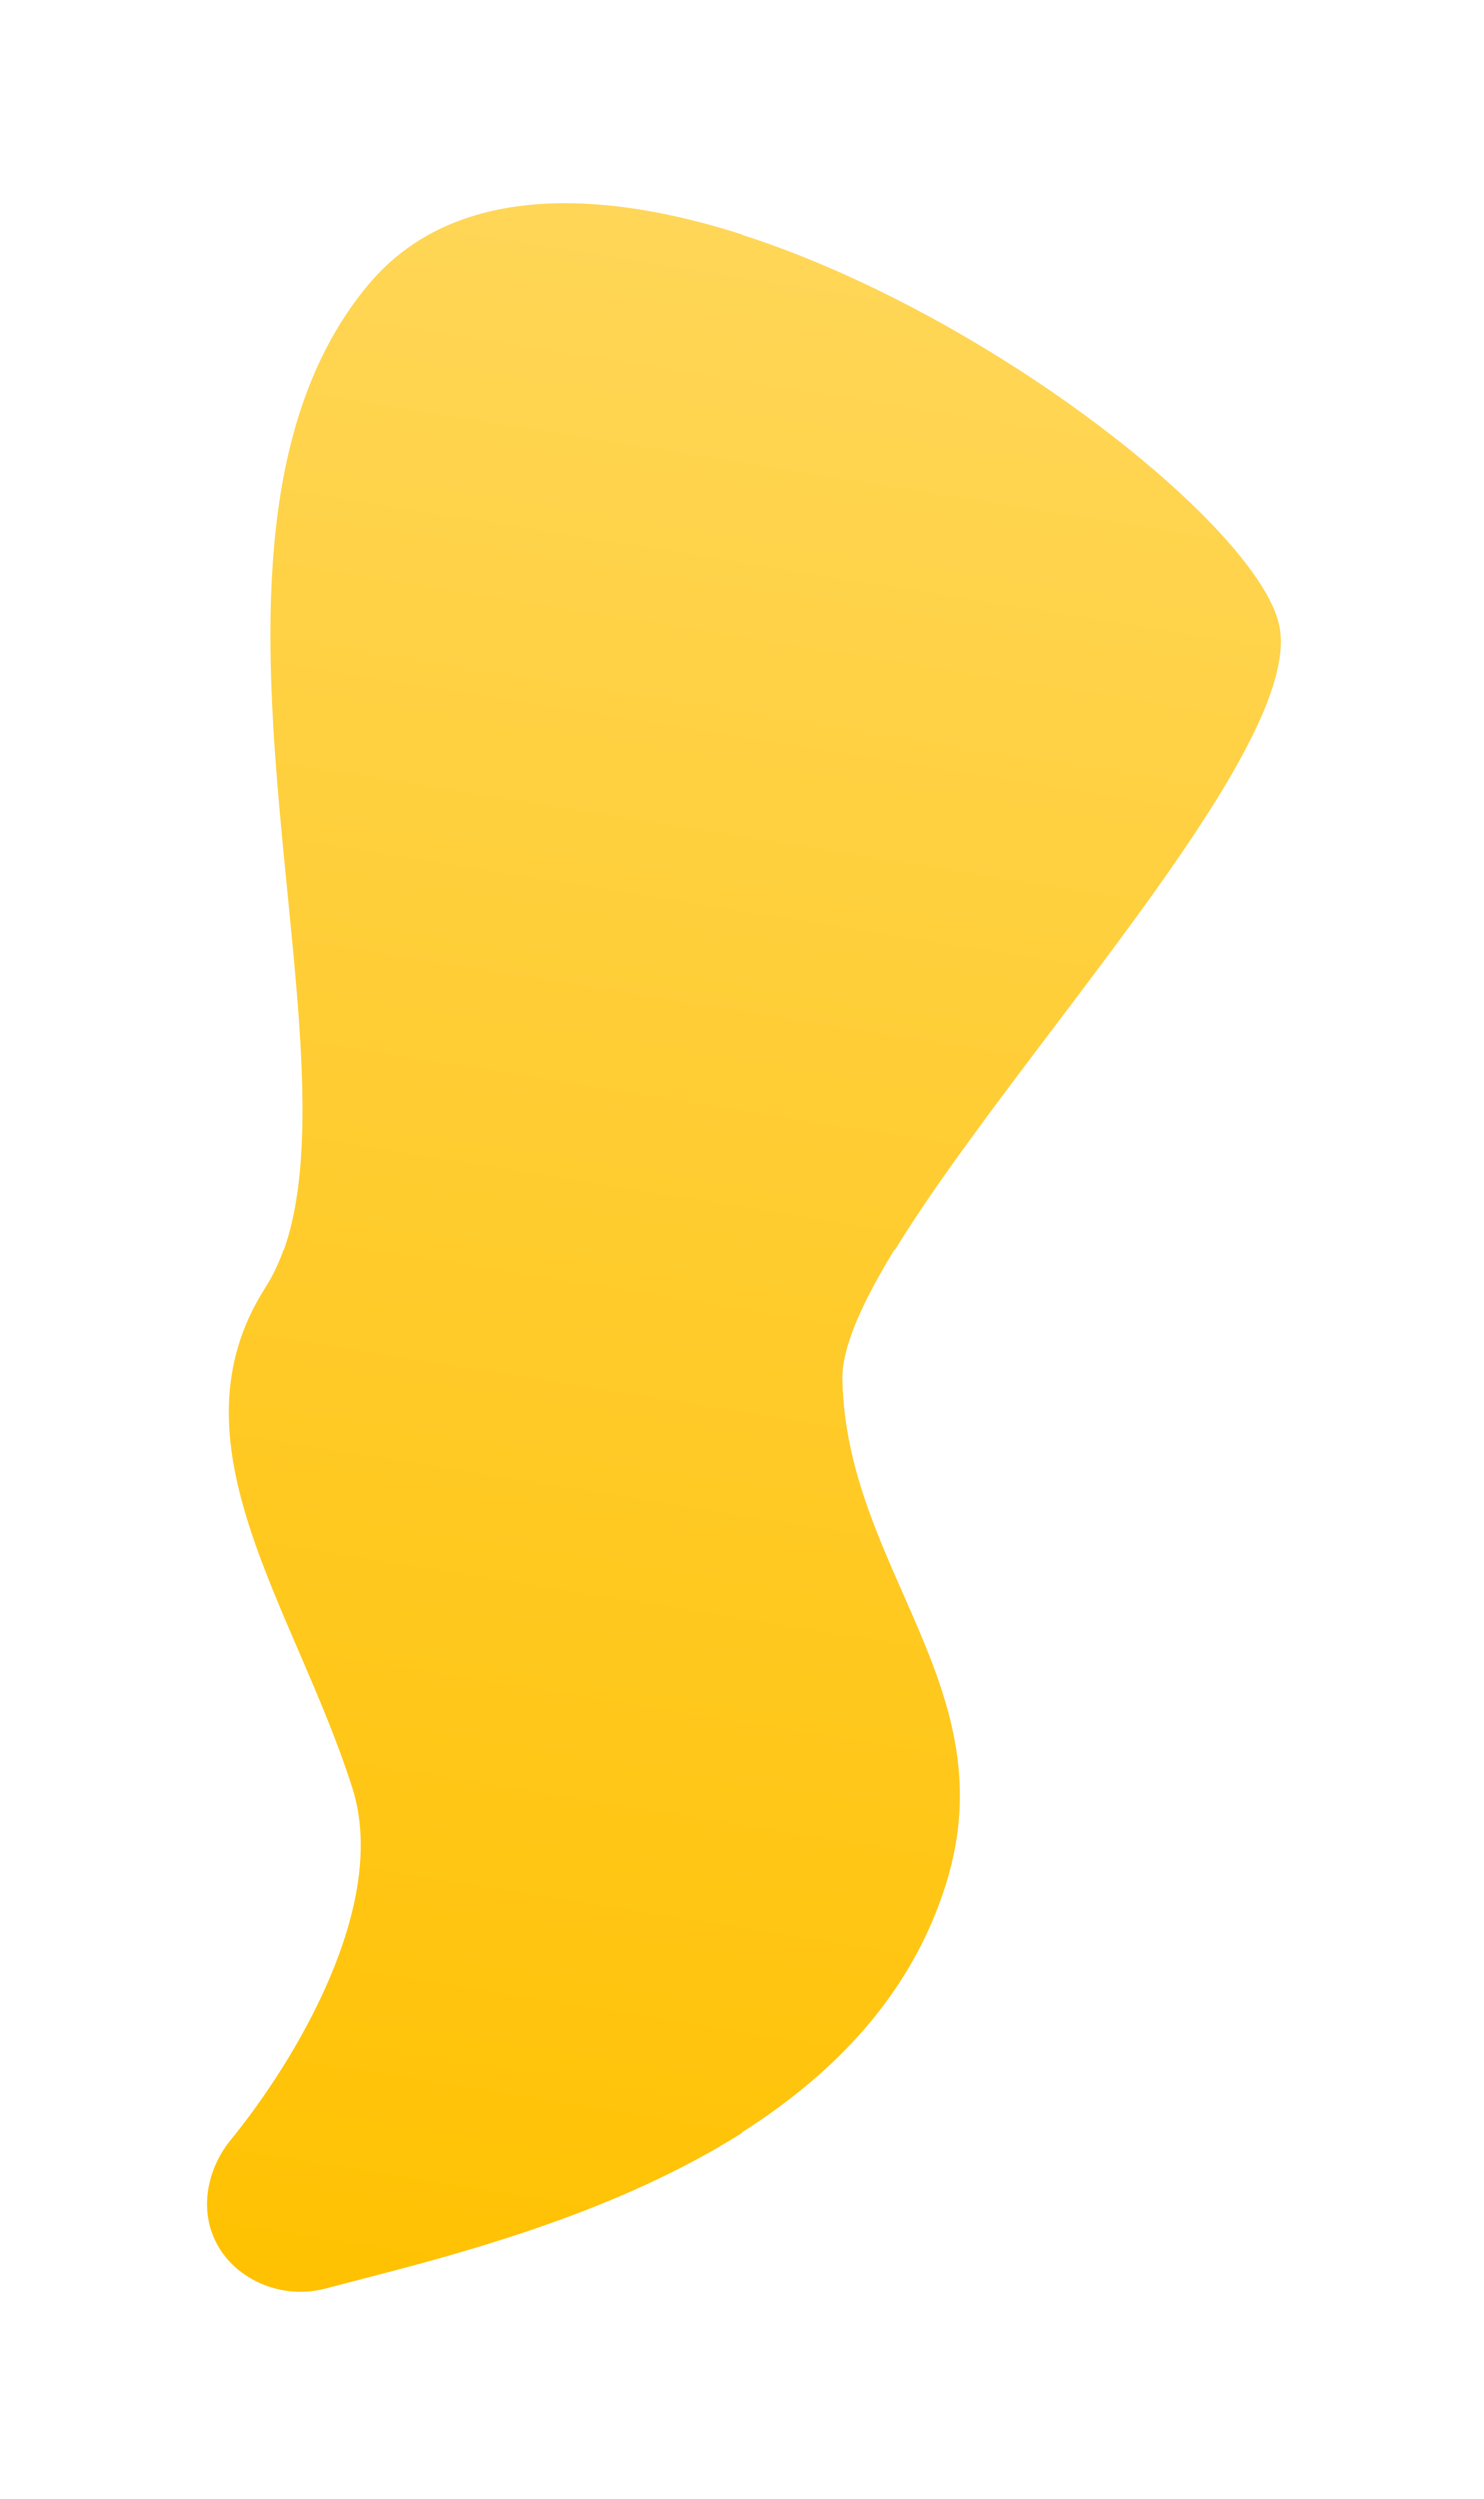 <svg width="148" height="249" viewBox="0 0 148 249" fill="none" xmlns="http://www.w3.org/2000/svg">
<defs>
<filter id="filter0_d_65_40" x="0.634" y="0.24" width="147.119" height="248.12" filterUnits="userSpaceOnUse" color-interpolation-filters="sRGB">
<feFlood flood-opacity="0" result="BackgroundImageFix"/>
<feColorMatrix in="SourceAlpha" type="matrix" values="0 0 0 0 0 0 0 0 0 0 0 0 0 0 0 0 0 0 127 0" result="hardAlpha"/>
<feOffset dy="4"/>
<feGaussianBlur stdDeviation="10"/>
<feColorMatrix type="matrix" values="0 0 0 0 0.129 0 0 0 0 0 0 0 0 0 0.412 0 0 0 0.16 0"/>
<feBlend mode="normal" in2="BackgroundImageFix" result="effect1_dropShadow_65_40"/>
<feBlend mode="normal" in="SourceGraphic" in2="effect1_dropShadow_65_40" result="shape"/>
</filter>
<linearGradient id="paint0_linear_65_40" x1="83.126" y1="19.958" x2="49.528" y2="230.494" gradientUnits="userSpaceOnUse">
<stop stop-color="#FFD657"/>
<stop offset="1" stop-color="#FFC100"/>
</linearGradient>
</defs>
<g filter="url(#filter0_d_65_40)">
<path d="M35.124 174.208C38.802 185.789 29.457 201.318 22.998 209.226C20.79 211.93 19.926 215.688 21.286 218.903C23.044 223.059 27.988 225.198 32.353 224.054C49.847 219.469 85.761 211.507 94.404 183.668C100.439 164.231 84.481 152.418 84.055 133.523C83.715 118.407 130.783 73.659 127.599 58.317C124.414 42.975 58.668 -2.07 36.664 24.408C14.661 50.886 38.705 105.176 26.453 124.33C16.519 139.86 29.399 156.179 35.124 174.208Z" fill="url(#paint0_linear_65_40)"/>
</g>
</svg>
